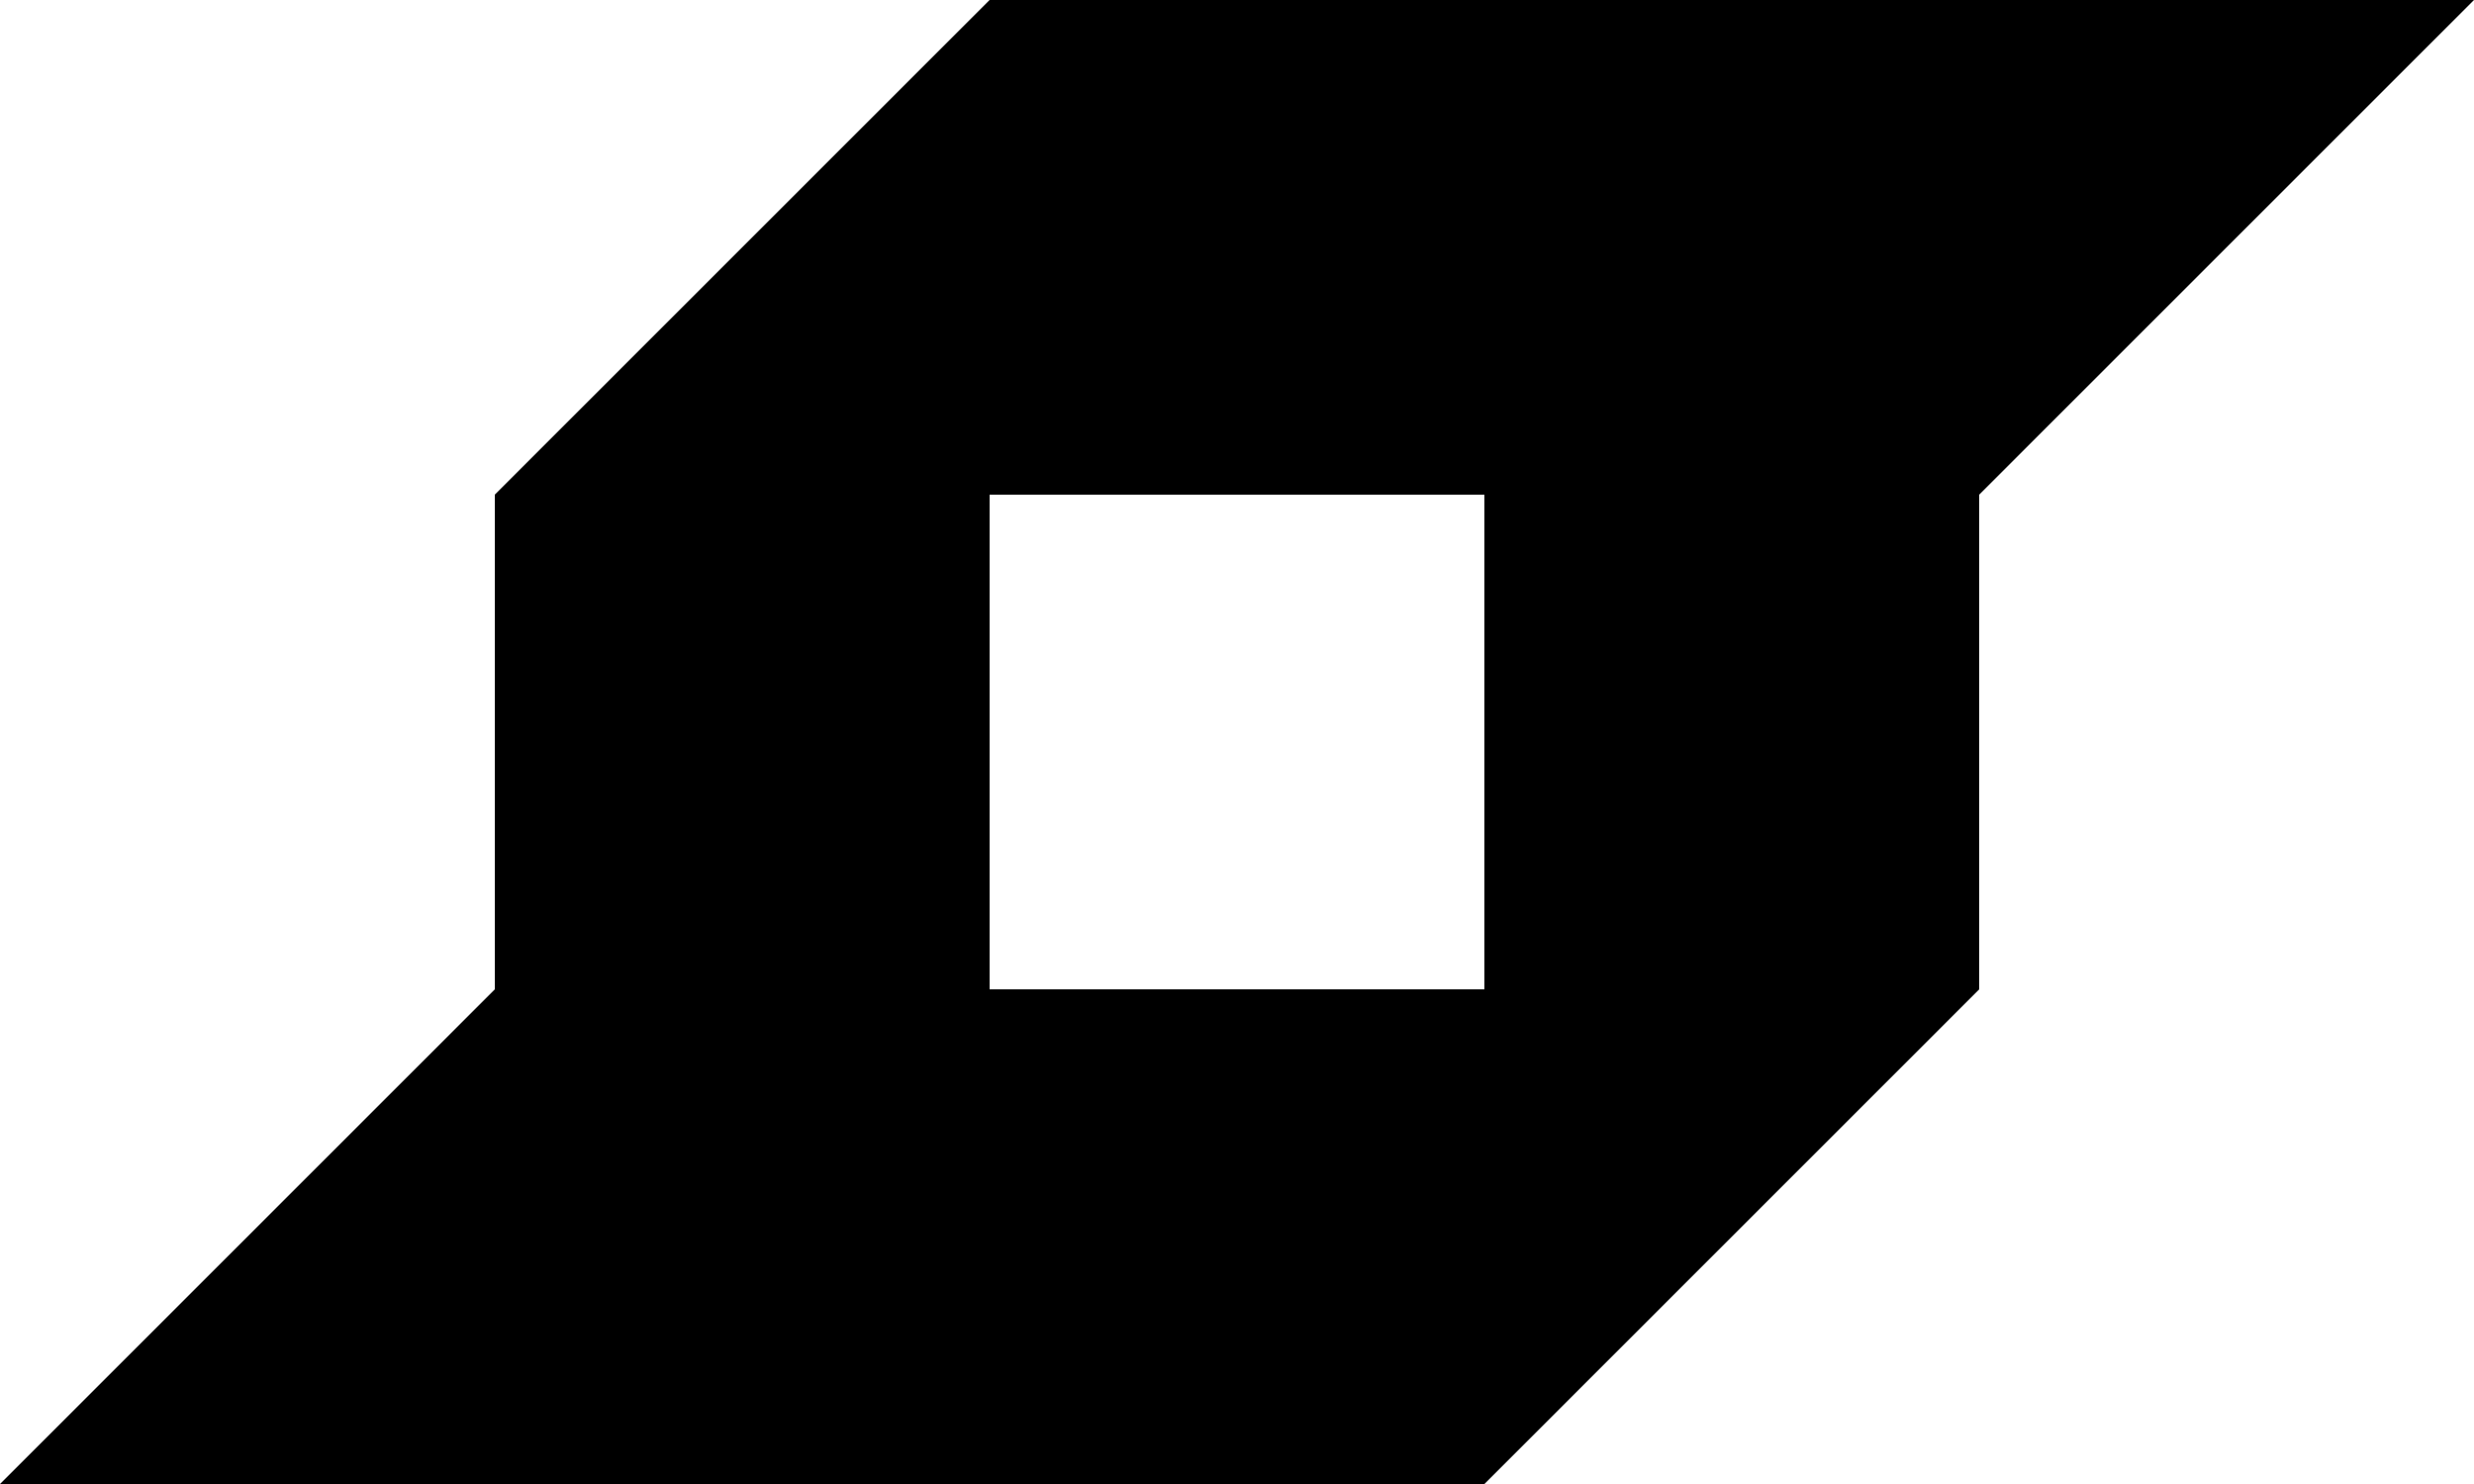 <svg xmlns="http://www.w3.org/2000/svg" viewBox="0 0 353.553 212.132" data-percent="26"><path xmlns="http://www.w3.org/2000/svg" d="M282.843,141.421l-70.711,70.711l-212.132,0l70.711,-70.711v-70.711l70.711,-70.711l212.132,0l-70.711,70.711zM141.421,141.421l70.711,0v-70.711h-70.711z"          font-family="none" font-weight="none" font-size="none" text-anchor="none" style="mix-blend-mode: normal"/></svg>